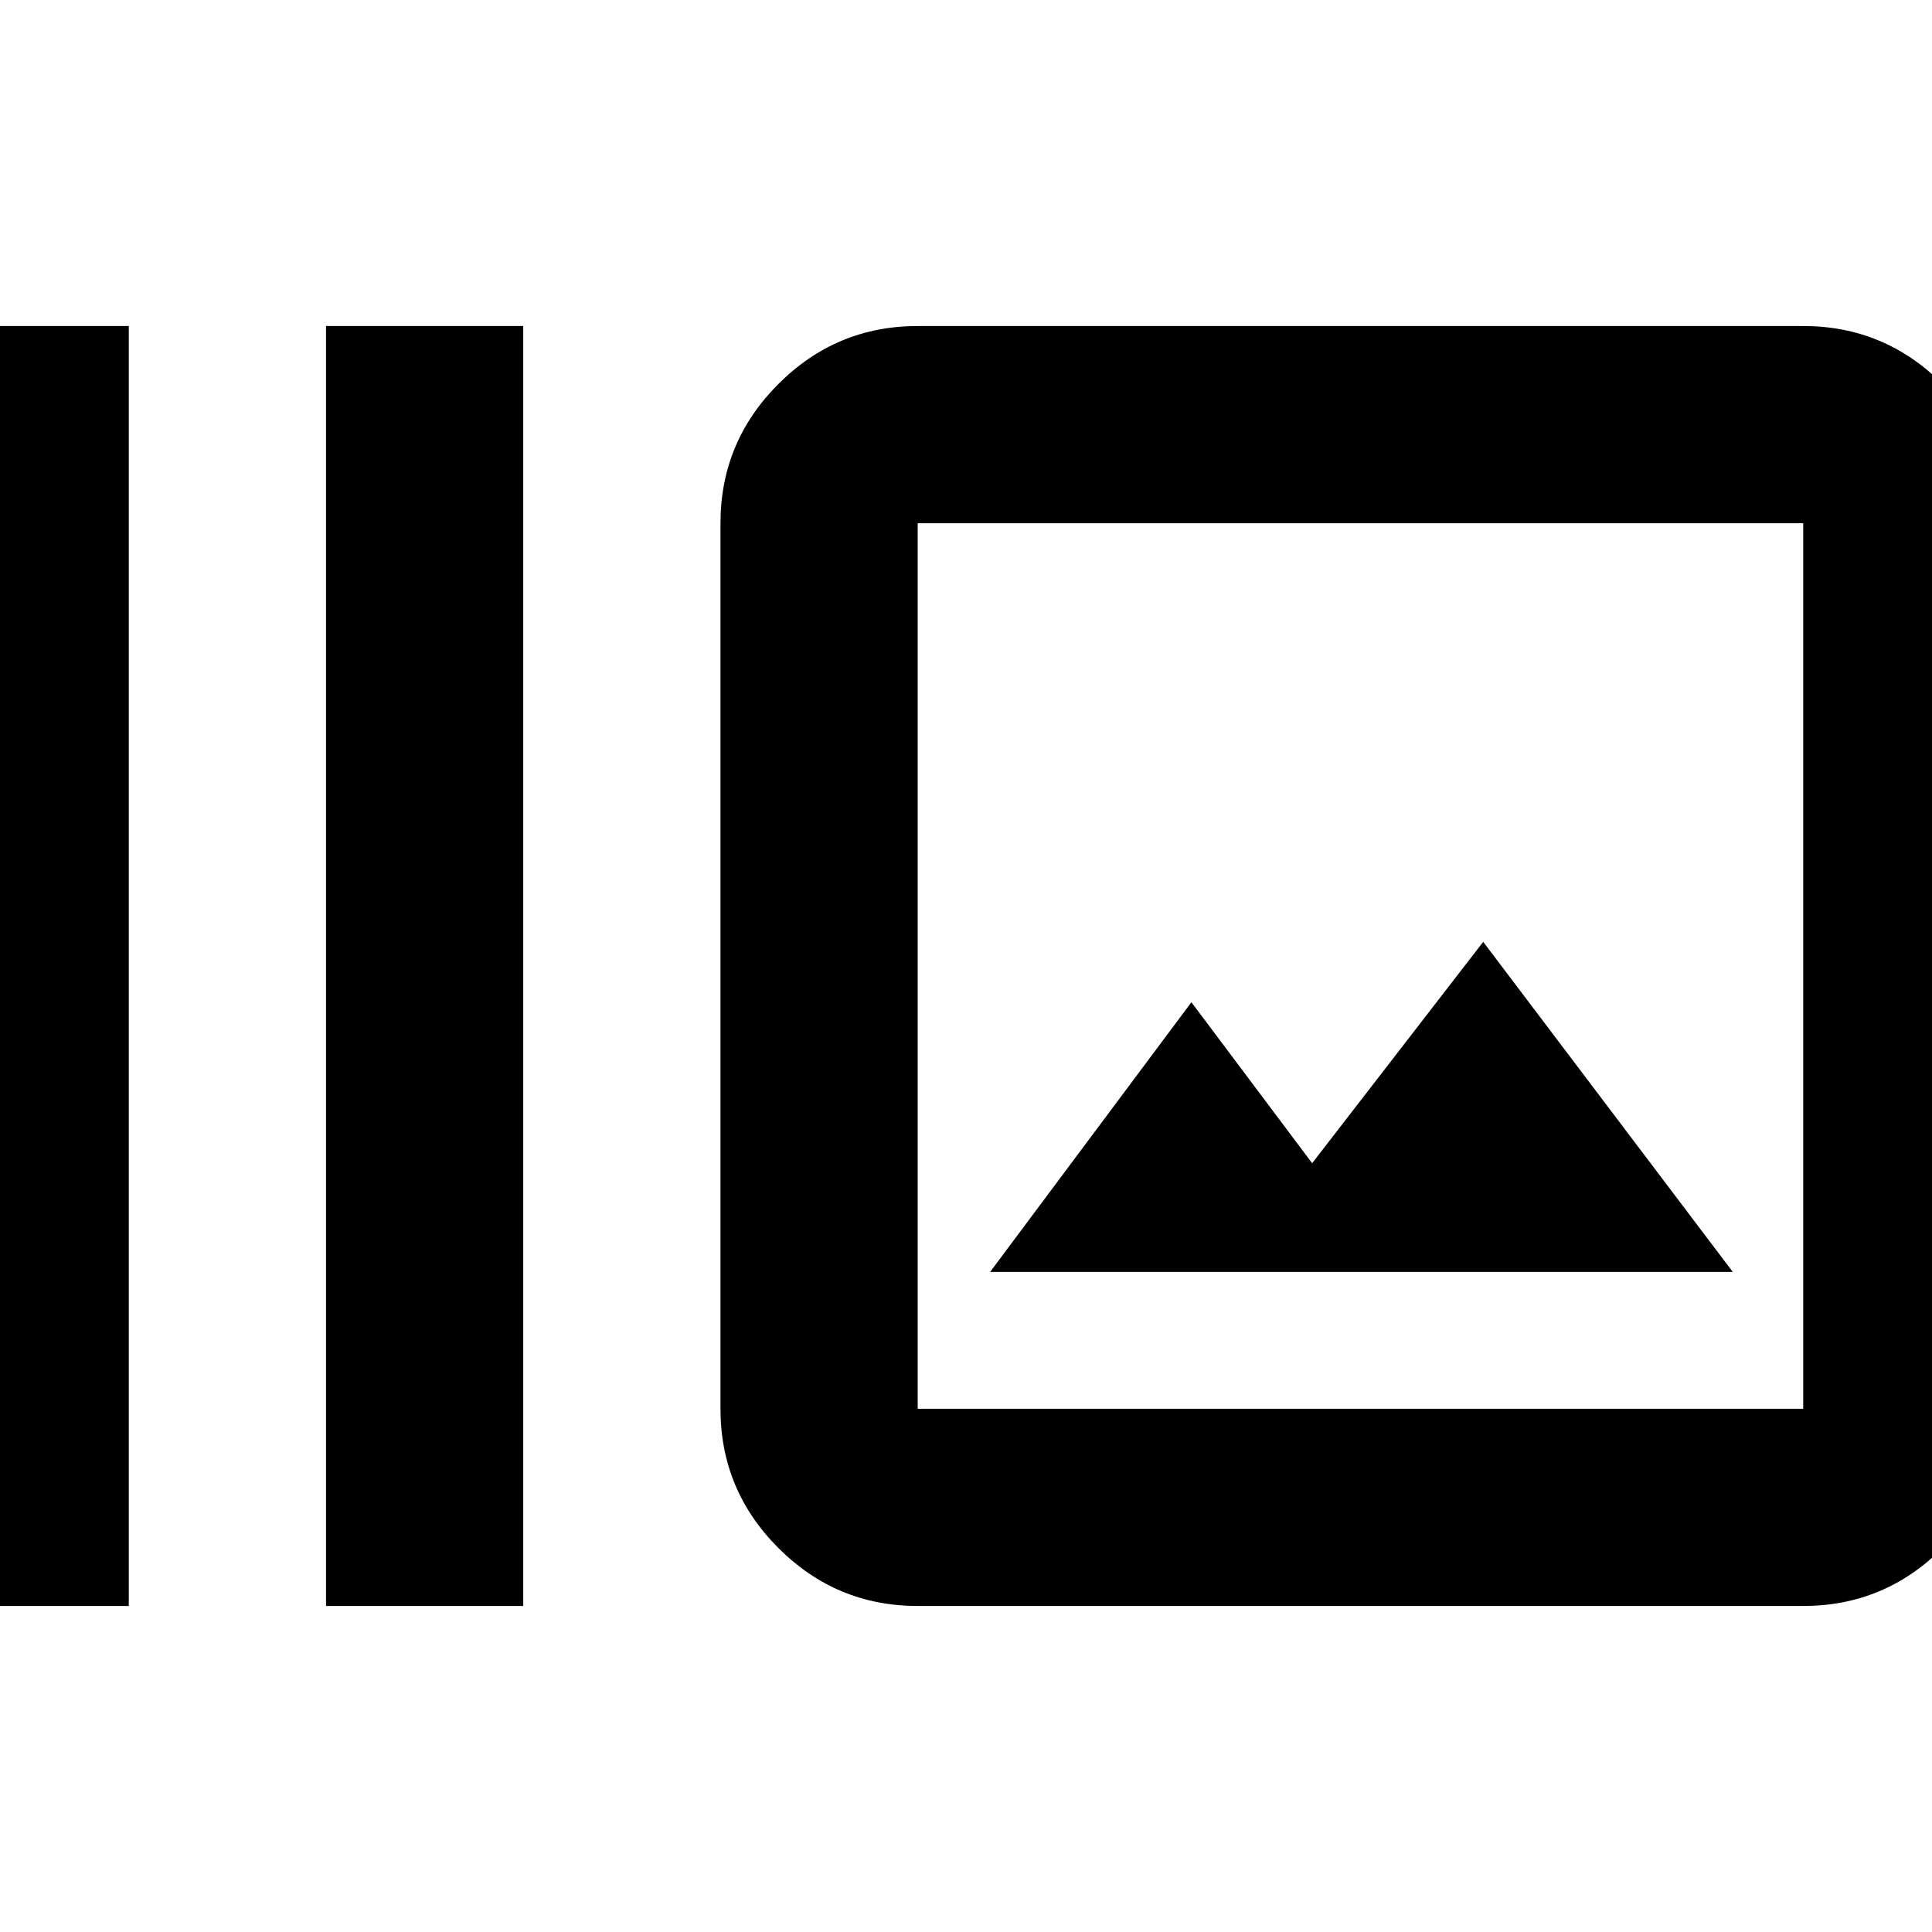 <svg xmlns="http://www.w3.org/2000/svg" height="20" viewBox="0 -960 960 960" width="20"><path d="M-34-162v-636h98v636h-98Zm196 0v-636h98v636h-98Zm294 0q-40.43 0-69.21-28.79Q358-219.57 358-260v-440q0-40.42 28.79-69.21Q415.57-798 456-798h440q40.42 0 69.21 28.79Q994-740.42 994-700v440q0 40.43-28.79 69.21Q936.42-162 896-162H456Zm0-98h440v-440H456v440Zm36-68h369L737-492l-85 110-60-80-100 134Zm-36 68v-440 440Z"/></svg>